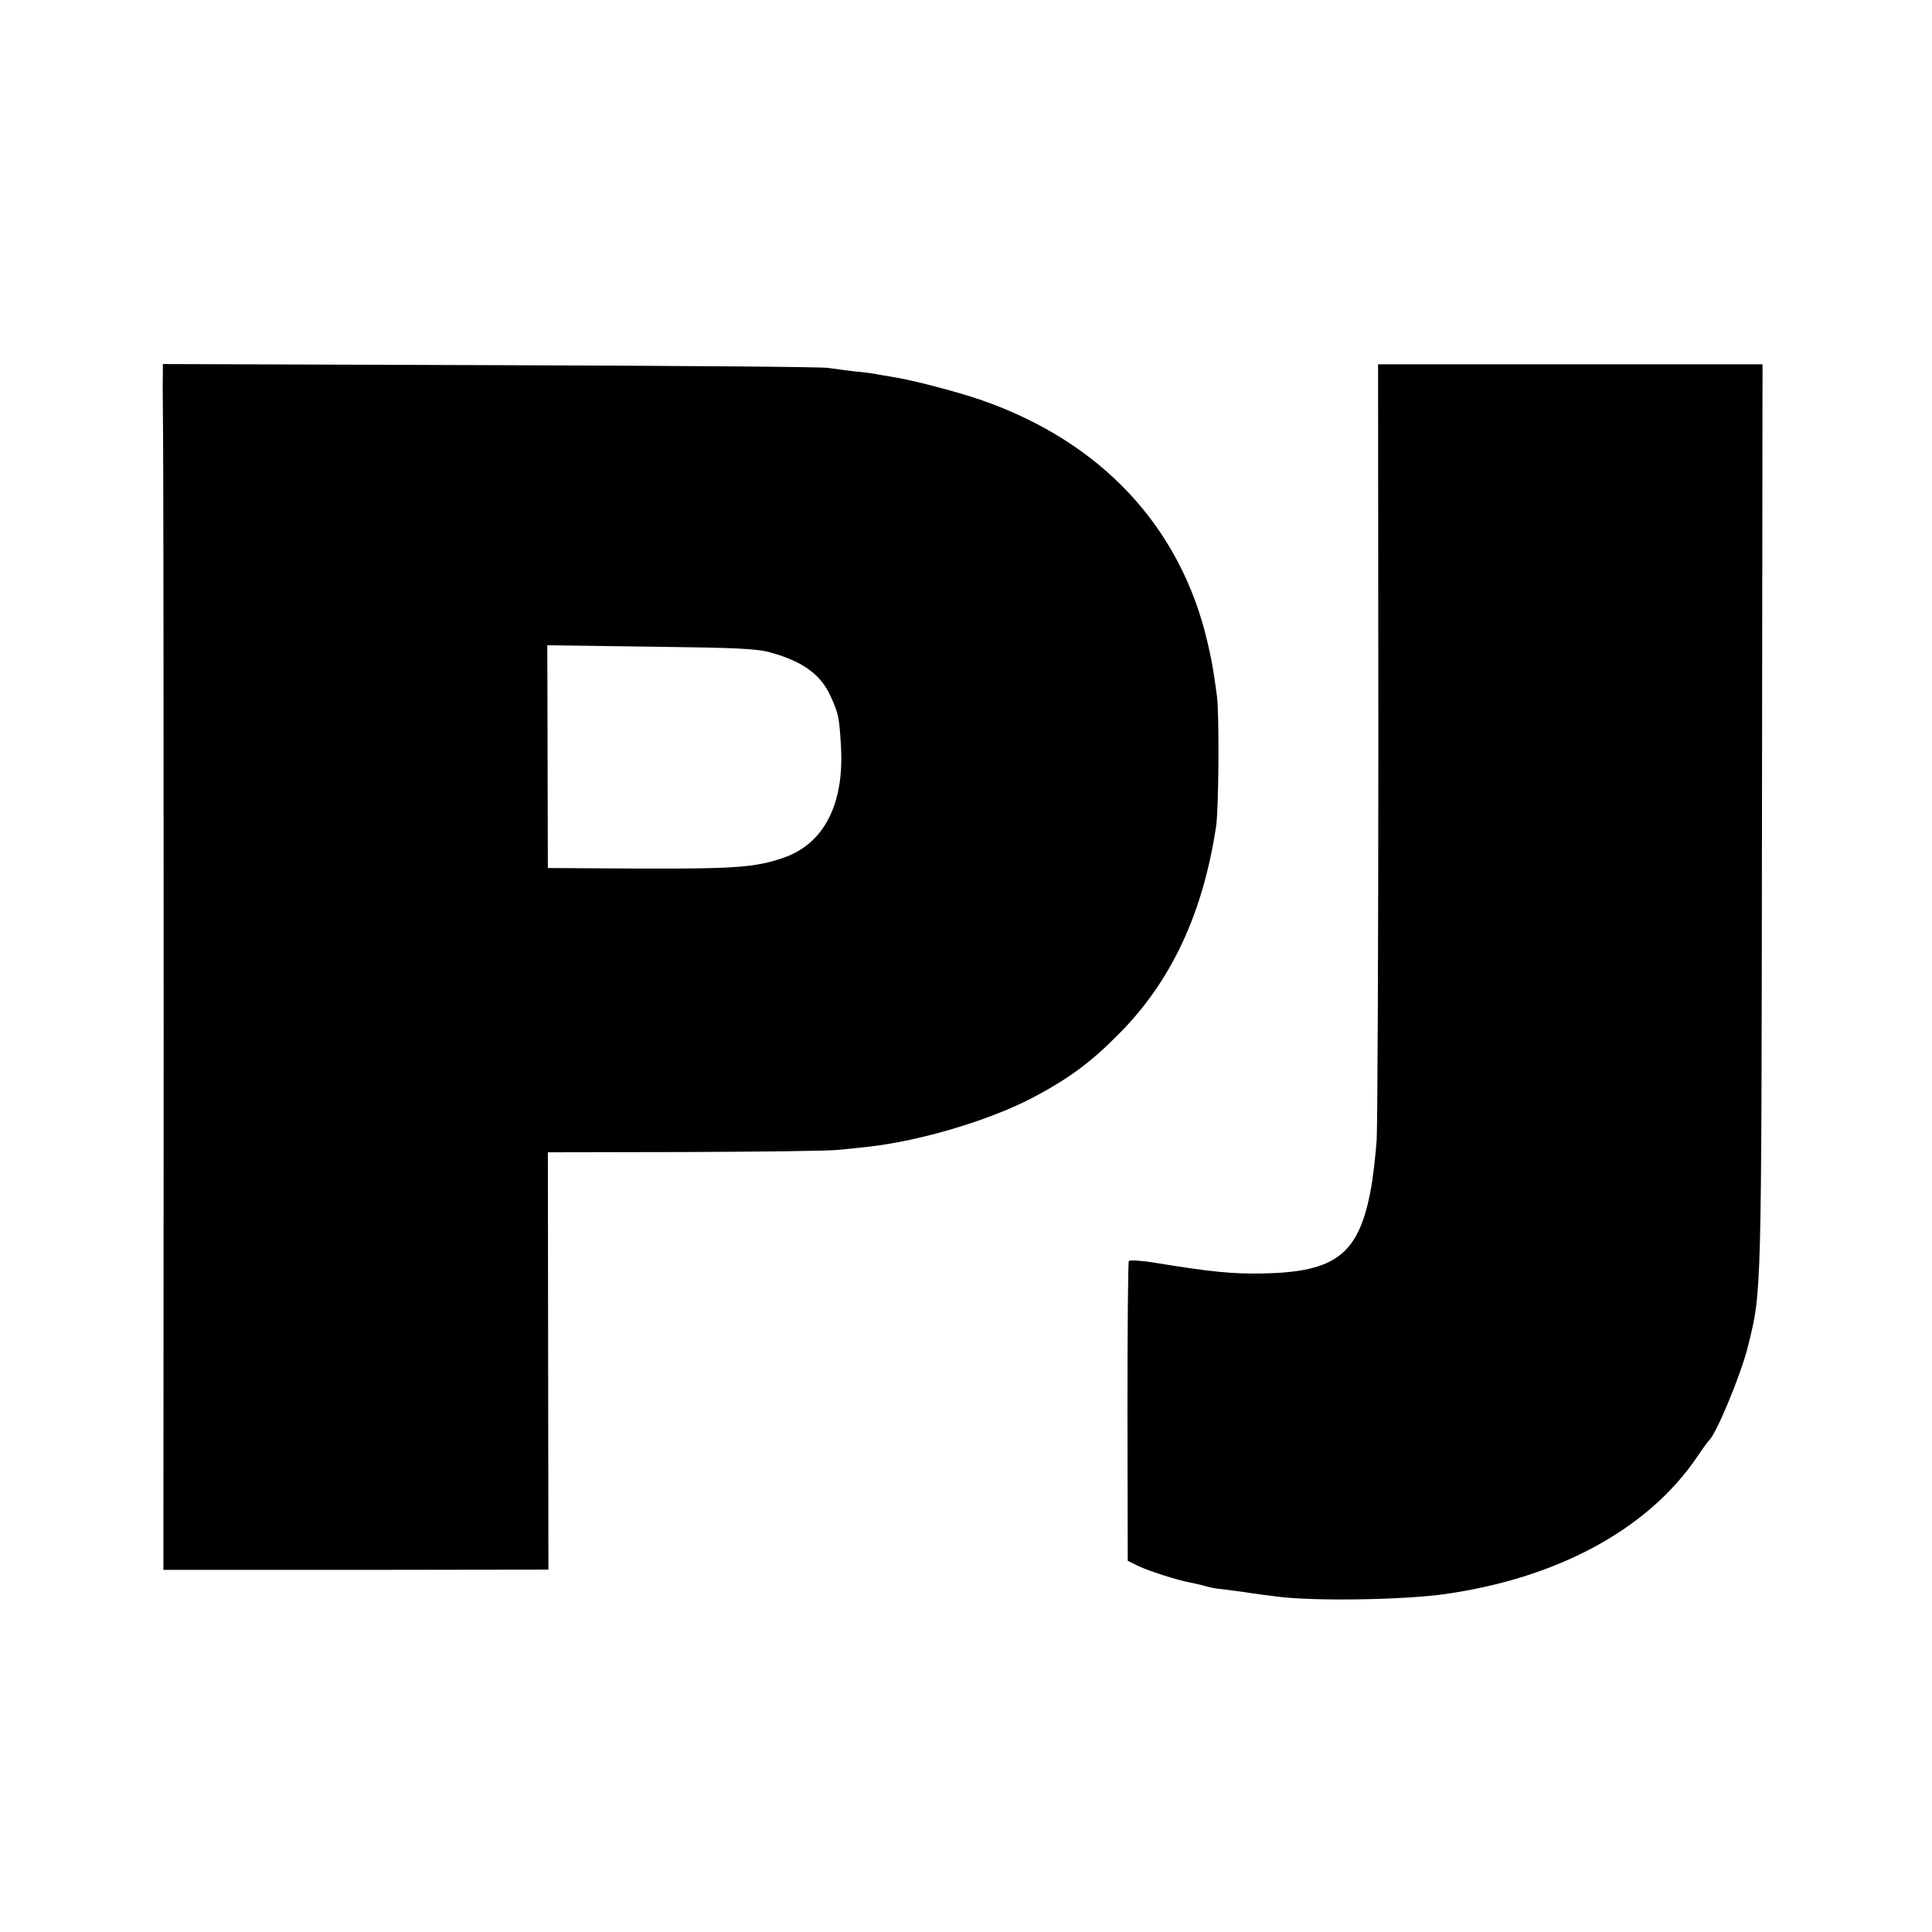 <?xml version="1.0" standalone="no"?>
<!DOCTYPE svg PUBLIC "-//W3C//DTD SVG 20010904//EN"
 "http://www.w3.org/TR/2001/REC-SVG-20010904/DTD/svg10.dtd">
<svg version="1.0" xmlns="http://www.w3.org/2000/svg"
 width="700pt" height="700pt" viewBox="0 0 700 700"
 preserveAspectRatio="xMidYMid meet">
<g transform="translate(0,700) scale(0.1,-0.1)"
fill="#000000" stroke="none">
<path d="M590 5643 c-1 -21 0 -128 1 -238 1 -110 2 -1076 2 -2147 l-1 -1946
698 0 697 1 -1 756 -1 756 500 1 c275 1 525 4 555 8 30 3 78 8 105 11 189 21
437 95 593 176 131 69 211 127 312 229 192 191 308 438 356 755 10 63 12 413
3 475 -15 109 -18 123 -34 193 -97 418 -385 727 -821 878 -87 30 -251 73 -324
84 -25 4 -53 9 -64 11 -10 2 -44 6 -75 9 -31 4 -72 9 -91 12 -19 4 -569 8
-1222 10 l-1188 4 0 -38z m2205 -1008 c117 -33 181 -81 216 -161 27 -60 30
-74 36 -179 12 -209 -62 -353 -209 -403 -100 -35 -180 -40 -517 -39 l-336 2
-1 403 -1 404 376 -5 c315 -4 386 -7 436 -22z"/>
<path d="M4994 4328 c0 -744 -3 -1400 -6 -1458 -4 -58 -14 -143 -23 -189 -44
-226 -127 -290 -389 -295 -109 -2 -185 5 -393 39 -48 8 -90 10 -93 6 -3 -5 -5
-251 -5 -548 l1 -538 34 -17 c38 -19 148 -54 193 -62 15 -3 37 -8 48 -11 12
-4 31 -8 42 -10 12 -1 58 -7 102 -13 44 -7 100 -14 125 -17 129 -17 463 -12
610 10 408 59 732 236 908 495 20 30 40 57 43 60 26 20 118 242 143 345 49
199 48 169 50 1918 l2 1637 -696 0 -697 0 1 -1352z"/>
</g>
</svg>

